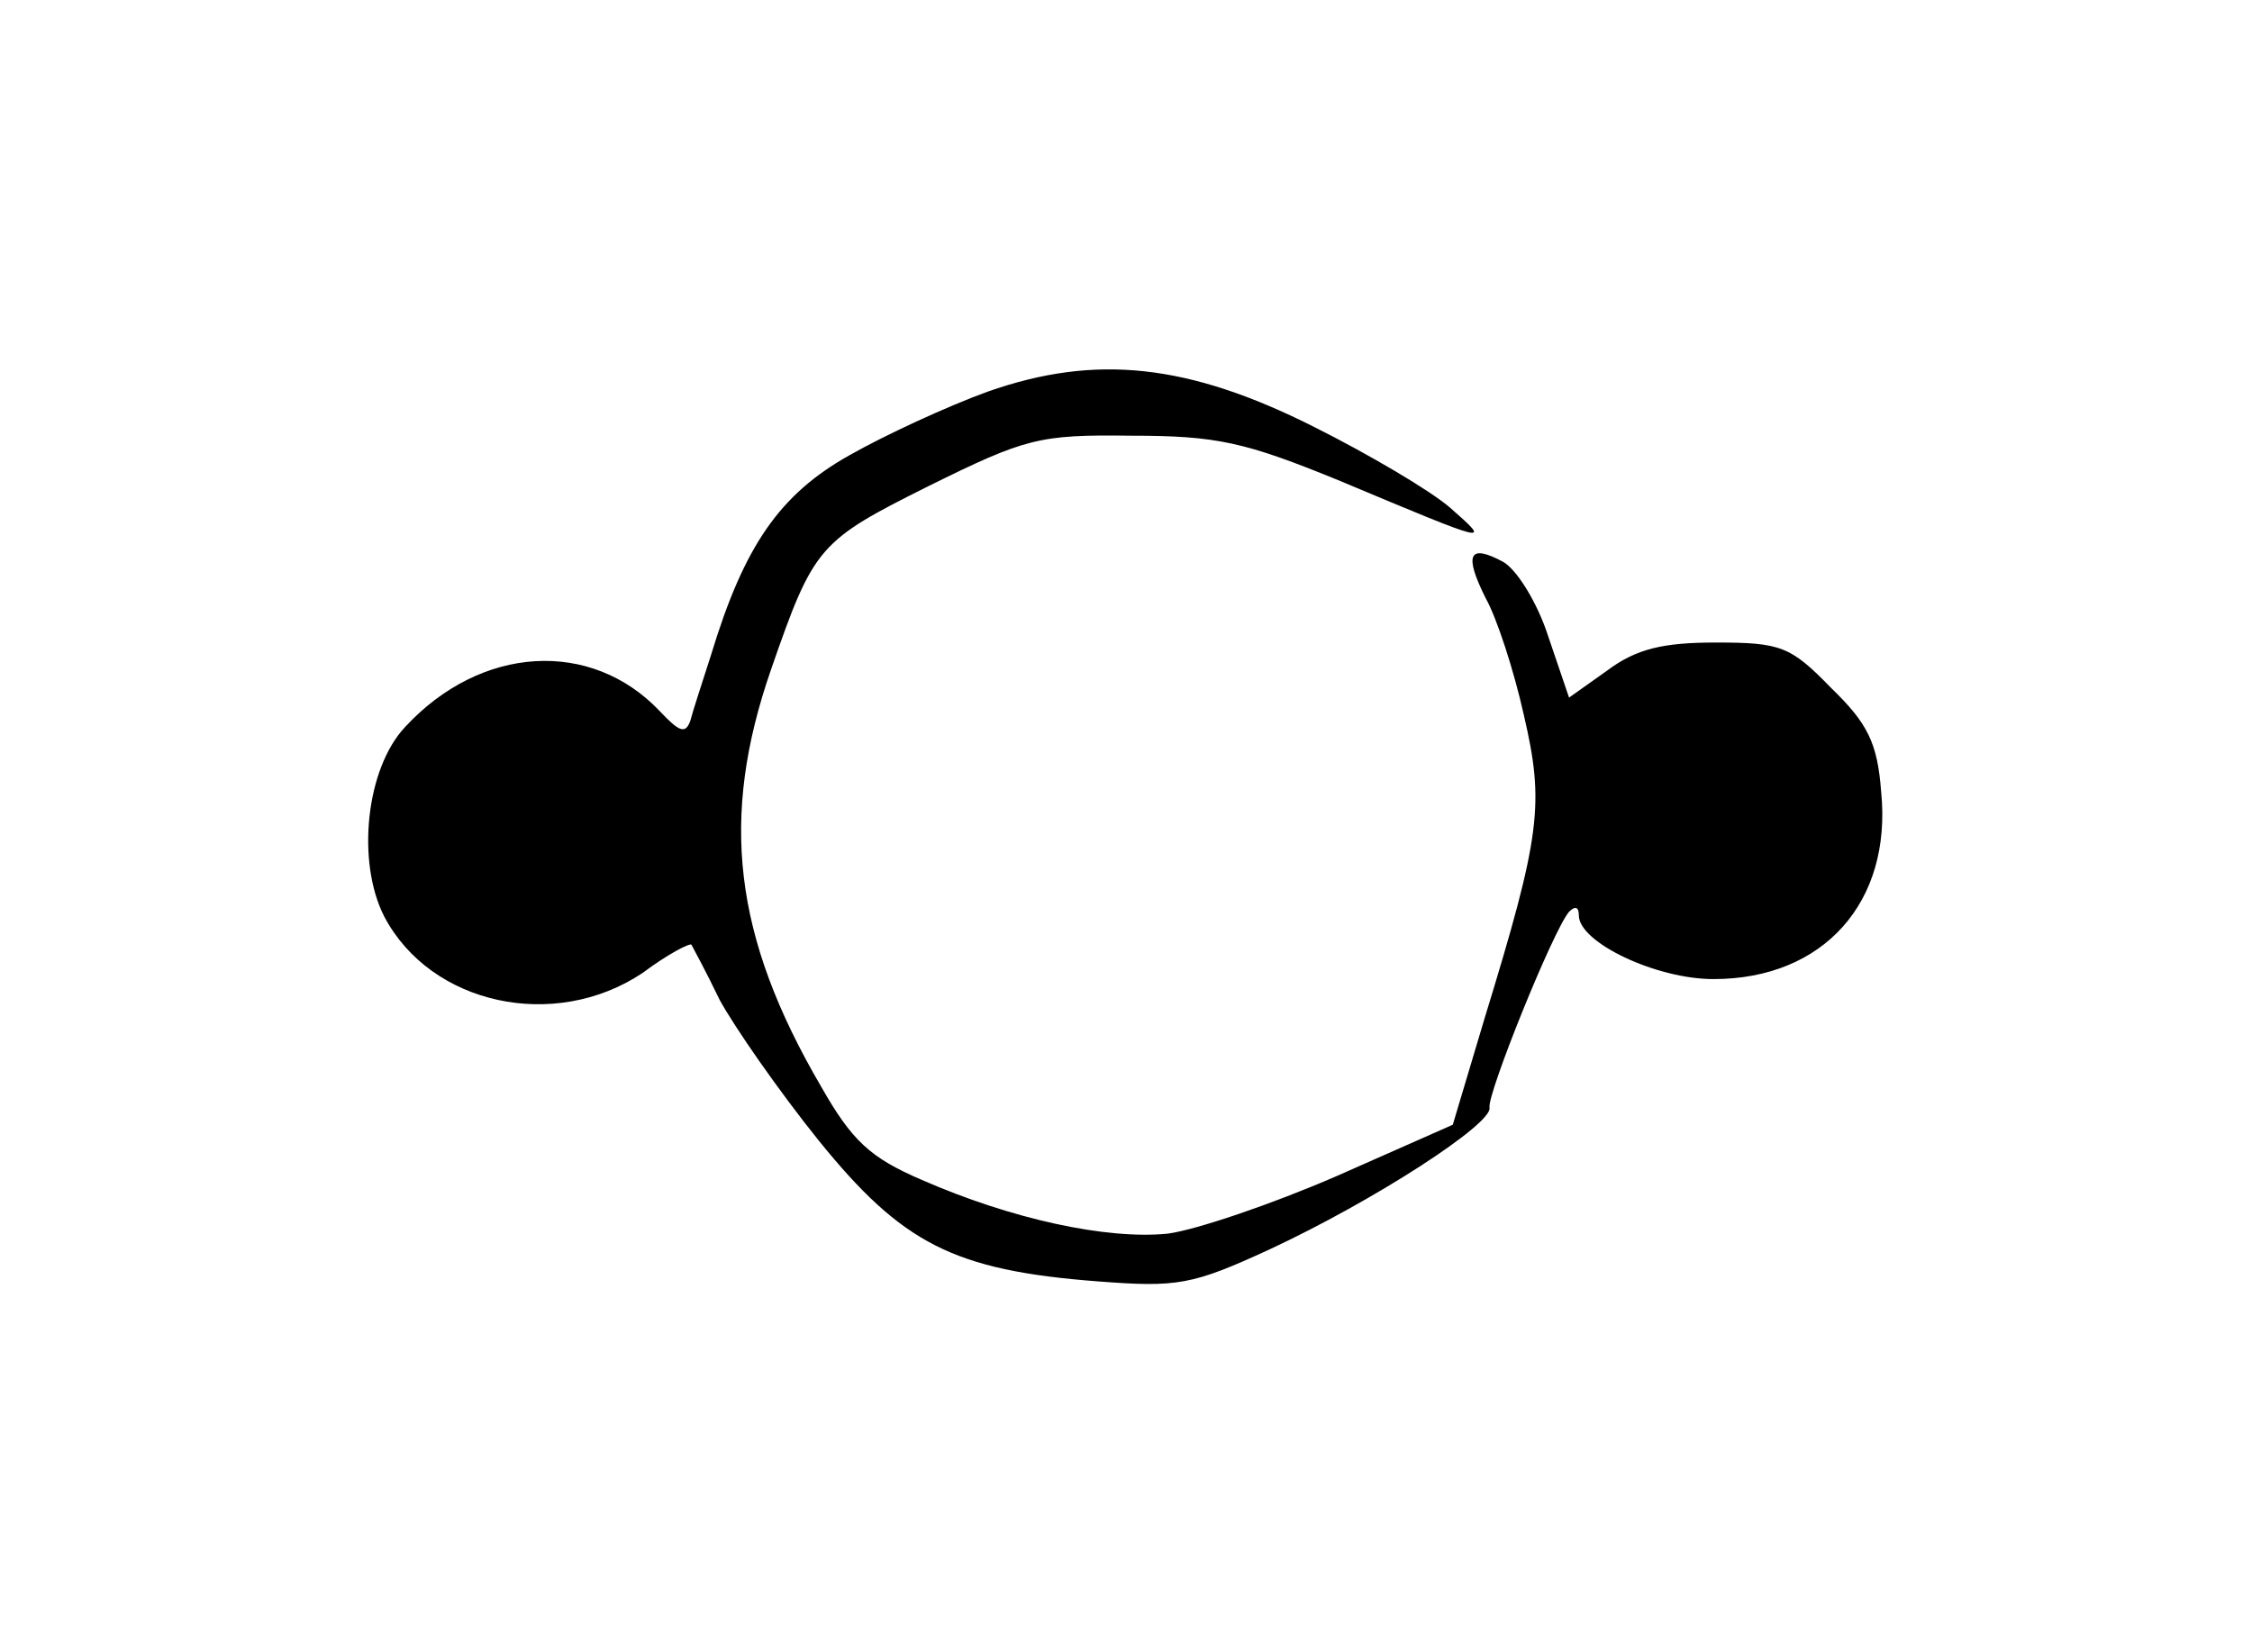 <?xml version="1.0" standalone="no"?>
<!DOCTYPE svg PUBLIC "-//W3C//DTD SVG 20010904//EN"
 "http://www.w3.org/TR/2001/REC-SVG-20010904/DTD/svg10.dtd">
<svg version="1.0" xmlns="http://www.w3.org/2000/svg"
 width="184pt" height="135pt" viewBox="0 0 184 135"
 preserveAspectRatio="xMidYMid meet">
<g transform="translate(0,135) scale(0.1,-0.1)"
fill="#000000" stroke="none">
<path d="M807 1030 c-33 -12 -83 -35 -113 -52 -57 -32 -86 -74 -113 -163 -7
-22 -15 -46 -17 -54 -4 -11 -9 -9 -25 8 -56 59 -146 54 -208 -13 -32 -34 -40
-110 -17 -155 38 -72 139 -94 211 -46 20 15 39 25 40 23 1 -2 12 -22 23 -45
12 -22 48 -74 81 -115 68 -84 110 -106 228 -115 65 -5 77 -3 140 26 86 40 183
103 180 116 -2 11 52 145 65 160 5 5 8 4 8 -3 0 -22 63 -52 110 -52 90 0 146
63 137 153 -3 40 -11 56 -41 85 -33 34 -41 37 -94 37 -43 0 -65 -5 -89 -23
l-31 -22 -17 50 c-9 28 -26 55 -37 61 -28 15 -32 6 -14 -30 9 -16 23 -59 31
-95 17 -73 14 -98 -32 -248 l-26 -87 -95 -42 c-53 -23 -115 -44 -138 -47 -50
-5 -128 12 -201 44 -42 18 -57 32 -82 76 -72 123 -83 220 -41 341 35 101 39
105 129 150 79 39 90 42 165 41 70 0 93 -5 171 -37 124 -52 124 -52 90 -22
-16 14 -67 44 -111 66 -103 52 -179 60 -267 29z"/>
</g>
</svg>
